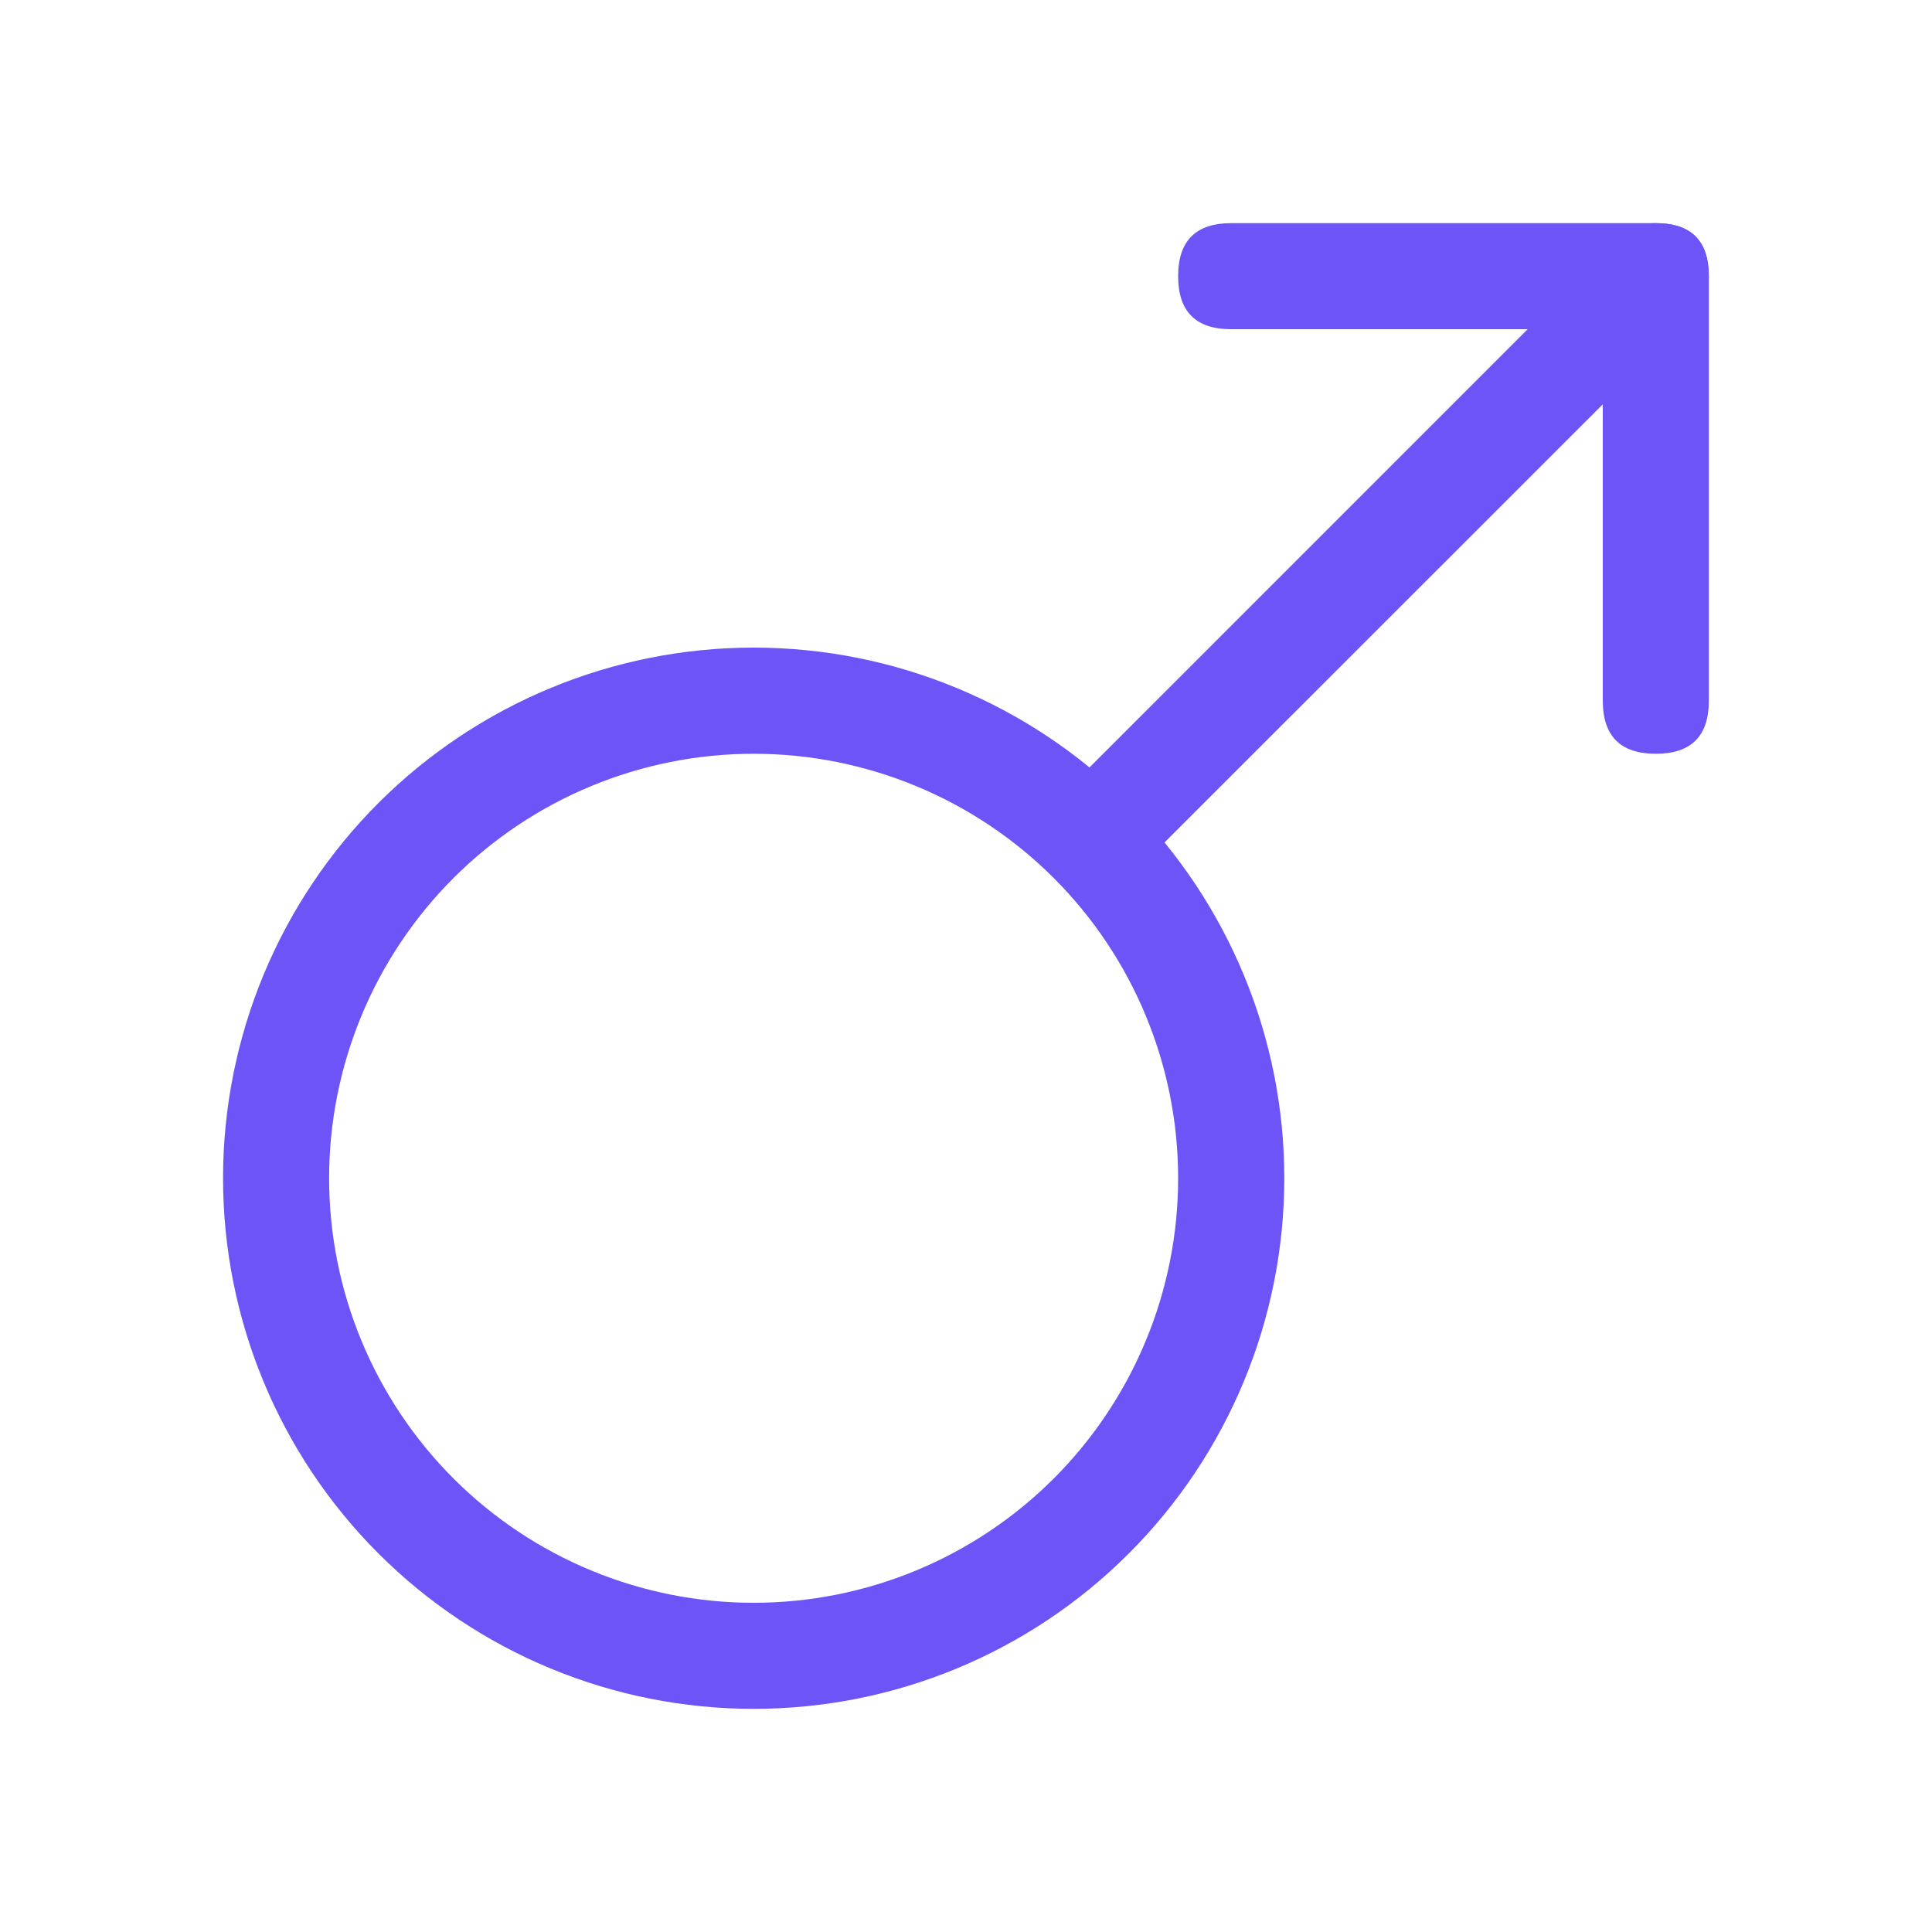 <svg width="20" height="20" viewBox="0 0 20 20" fill="none" xmlns="http://www.w3.org/2000/svg">
<path d="M7.802 16.592C8.967 16.592 10.085 16.129 10.909 15.305C11.733 14.48 12.196 13.363 12.196 12.197C12.196 11.032 11.733 9.914 10.909 9.09C10.085 8.266 8.967 7.803 7.802 7.803C6.636 7.803 5.518 8.266 4.694 9.09C3.87 9.914 3.407 11.032 3.407 12.197C3.407 13.363 3.87 14.48 4.694 15.305C5.518 16.129 6.636 16.592 7.802 16.592ZM7.802 17.69C6.345 17.69 4.948 17.112 3.917 16.081C2.887 15.051 2.309 13.654 2.309 12.197C2.309 10.74 2.887 9.343 3.917 8.313C4.948 7.283 6.345 6.704 7.802 6.704C9.259 6.704 10.656 7.283 11.686 8.313C12.716 9.343 13.295 10.74 13.295 12.197C13.295 13.654 12.716 15.051 11.686 16.081C10.656 17.112 9.259 17.69 7.802 17.69ZM12.746 2.31H17.14C17.506 2.31 17.689 2.493 17.689 2.859C17.689 3.225 17.506 3.408 17.14 3.408H12.746C12.379 3.408 12.196 3.225 12.196 2.859C12.196 2.493 12.379 2.31 12.746 2.31Z" fill="#6C54F6"/>
<path d="M17.141 2.31C17.507 2.31 17.69 2.493 17.69 2.859V7.253C17.69 7.62 17.507 7.803 17.141 7.803C16.775 7.803 16.592 7.62 16.592 7.253V2.859C16.592 2.493 16.775 2.31 17.141 2.31Z" fill="#6C54F6"/>
<path d="M11.813 8.963L11.037 8.186L16.752 2.47L17.53 3.248L11.813 8.963Z" fill="#6C54F6"/>
</svg>
